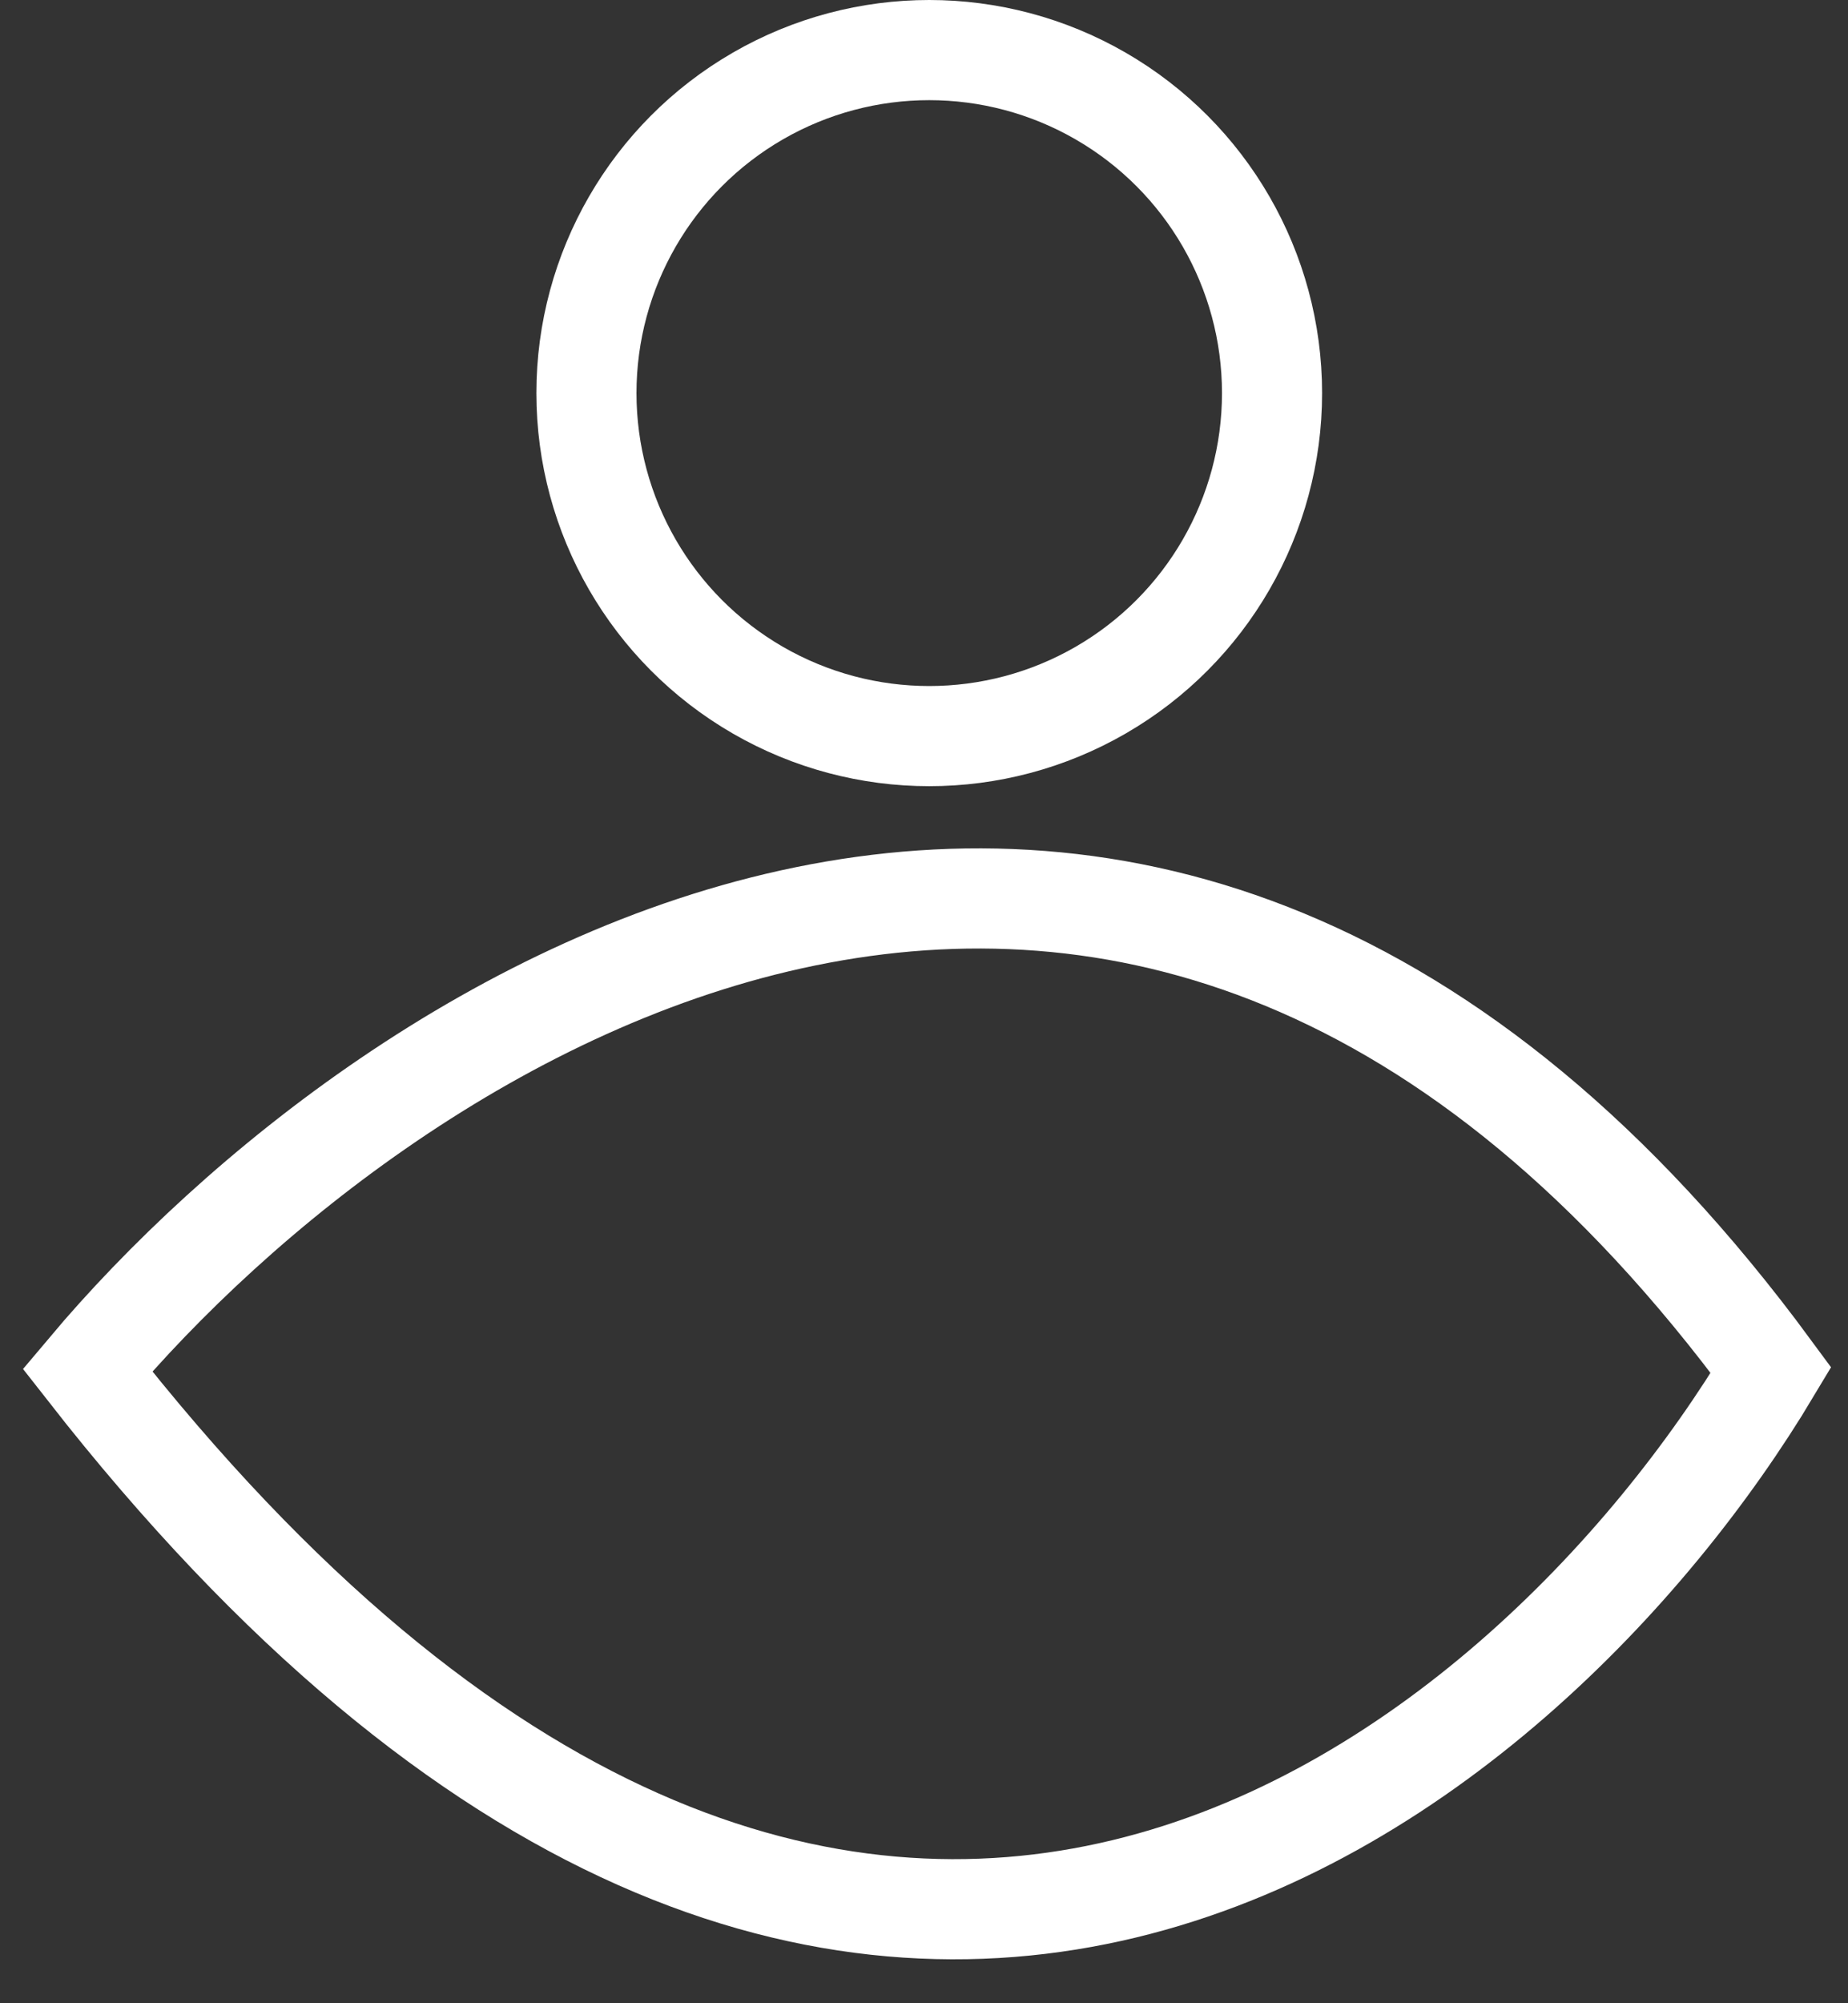 <svg width="24" height="26" fill="none" xmlns="http://www.w3.org/2000/svg"><rect width="100%" height="100%" fill="#333333" stroke="none"/><path d="M1.136 17.783c3.887-4.62 13.701-11.088 21.864 0-3.158 5.28-11.952 12.672-21.864 0Z" stroke="#fff" stroke-width="1.3"/><circle cx="12.068" cy="5.102" r="4.452" stroke="#fff" stroke-width="1.3"/></svg>